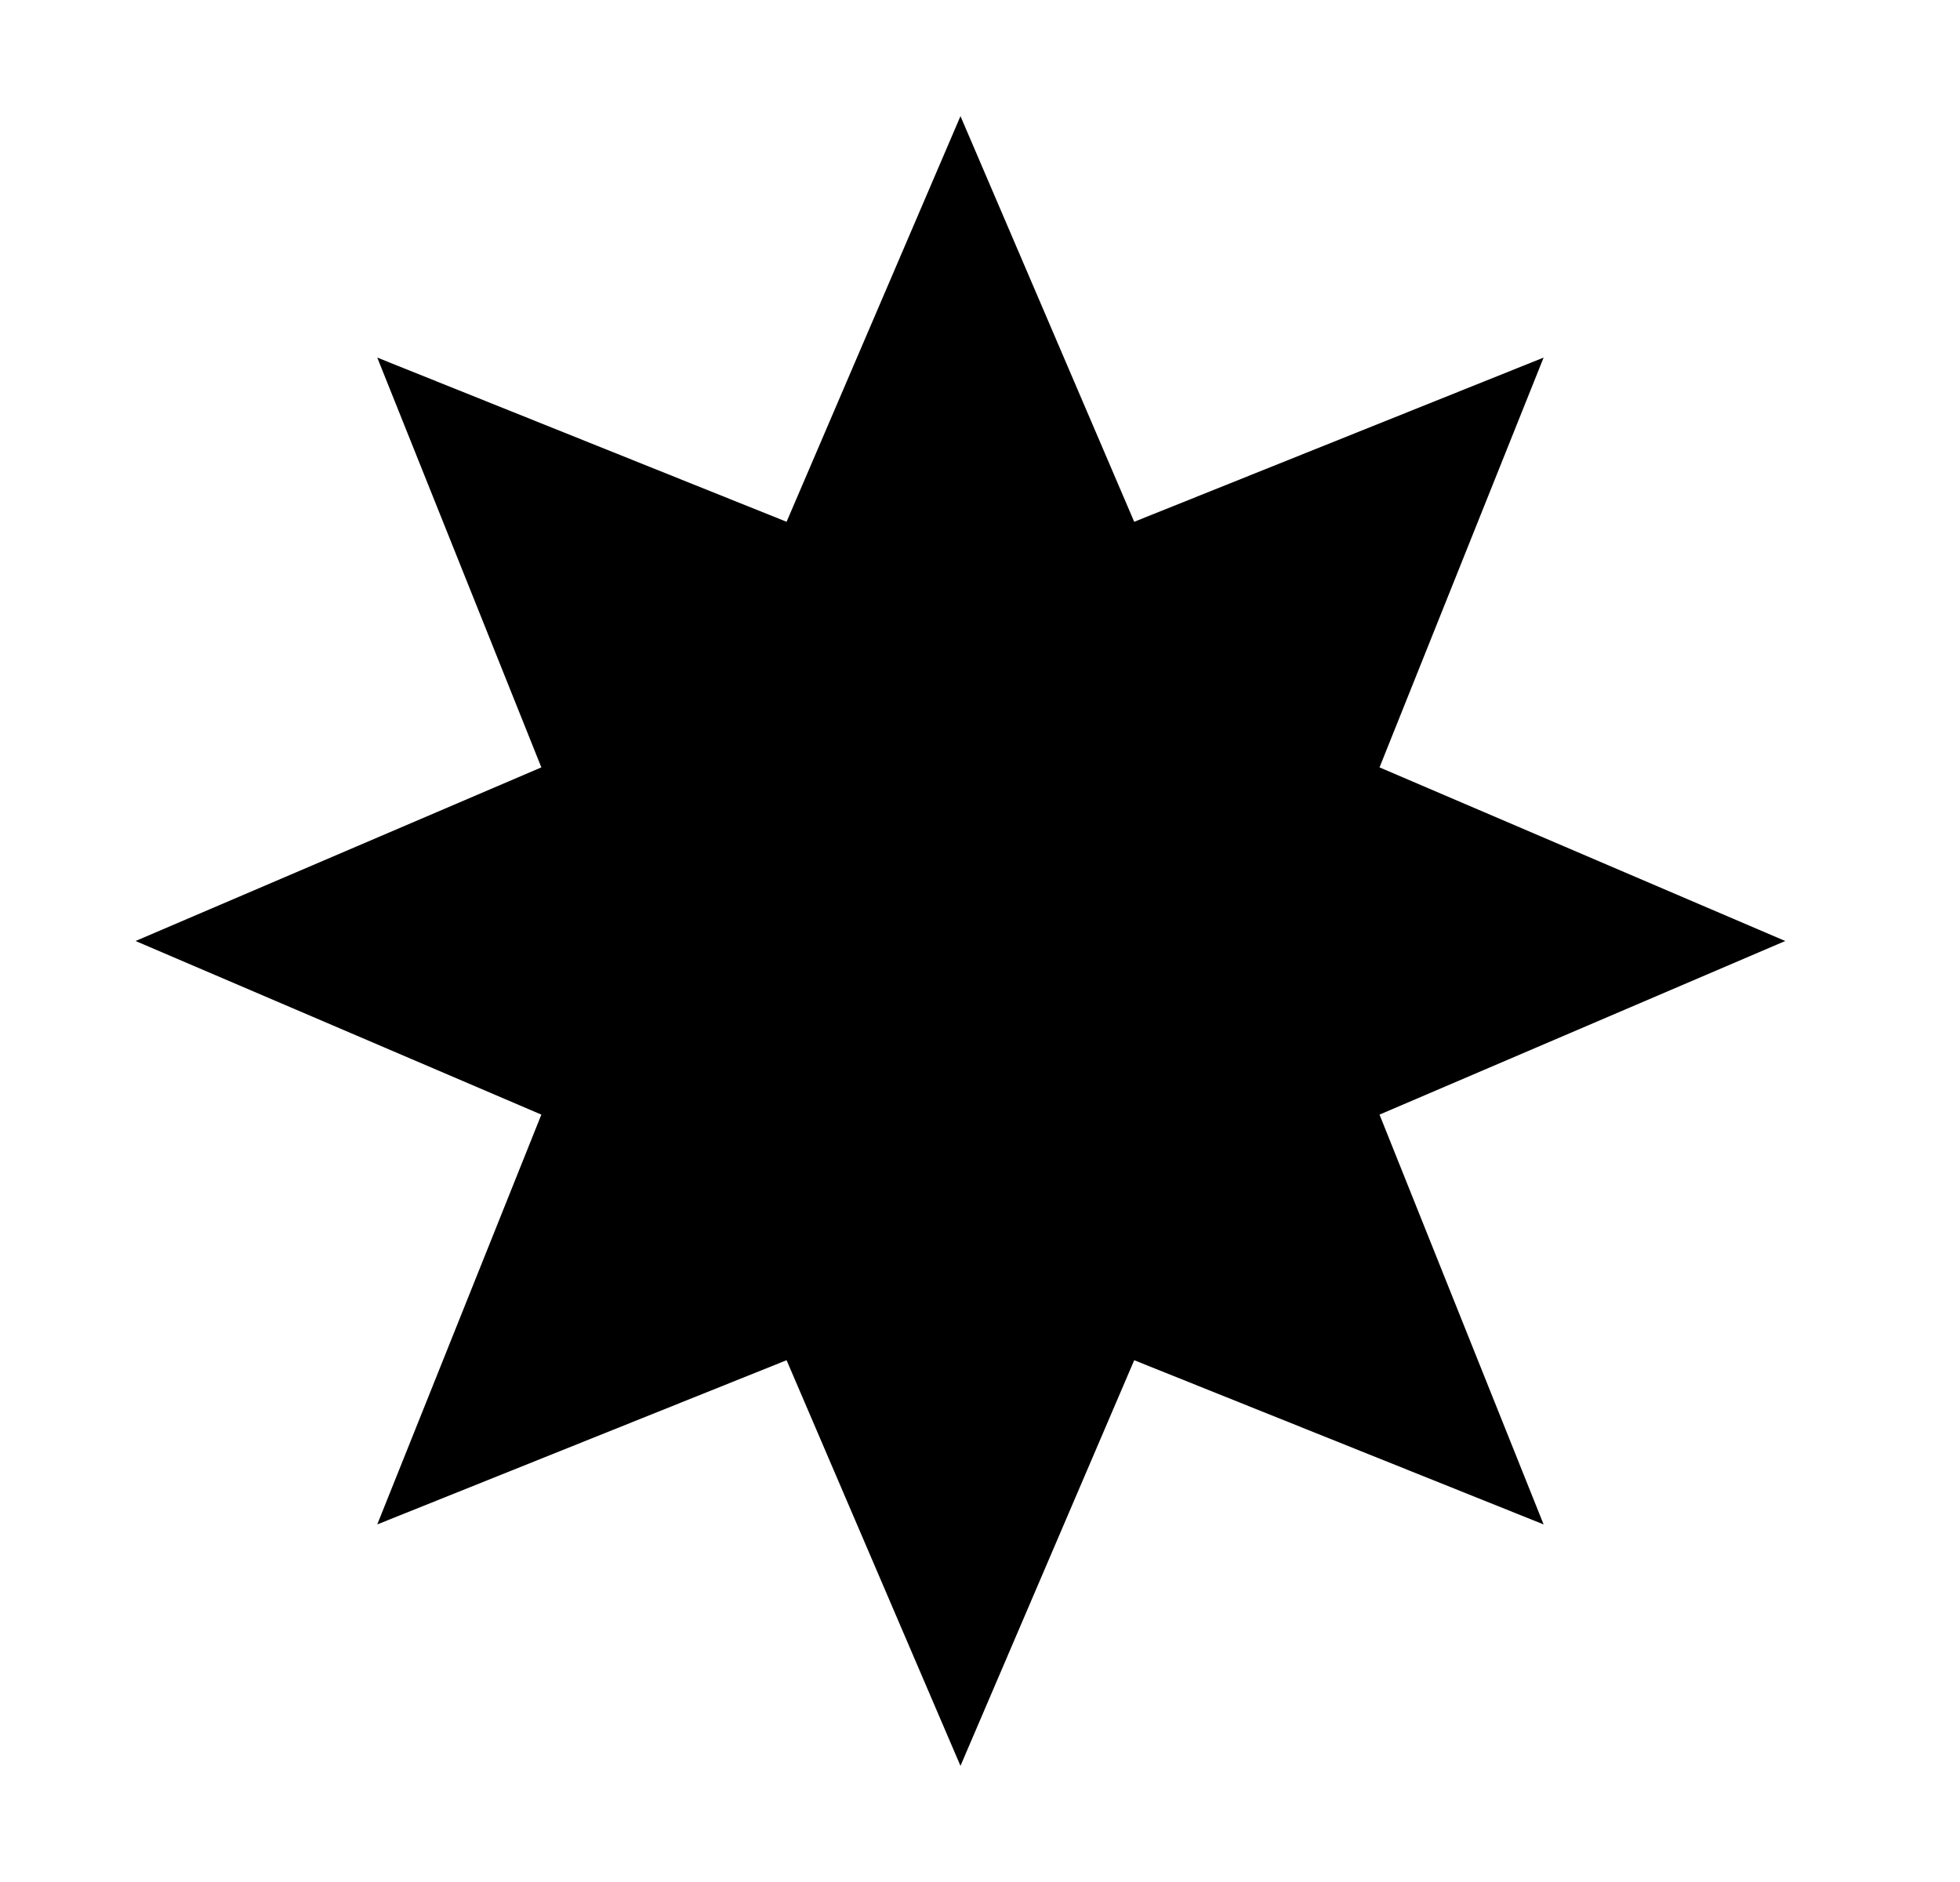 <svg width="25" height="24" viewBox="0 0 25 24" fill="none" xmlns="http://www.w3.org/2000/svg">
<path fill-rule="evenodd" clip-rule="evenodd" d="M22.771 12L17.596 9.786L19.689 4.56L14.467 6.654L12.251 1.481L10.033 6.654L4.812 4.56L6.905 9.786L1.729 12L6.905 14.214L4.812 19.44L10.033 17.346L12.251 22.519L14.467 17.346L19.689 19.44L17.596 14.214L22.771 12Z" fill="black"/>
</svg>
